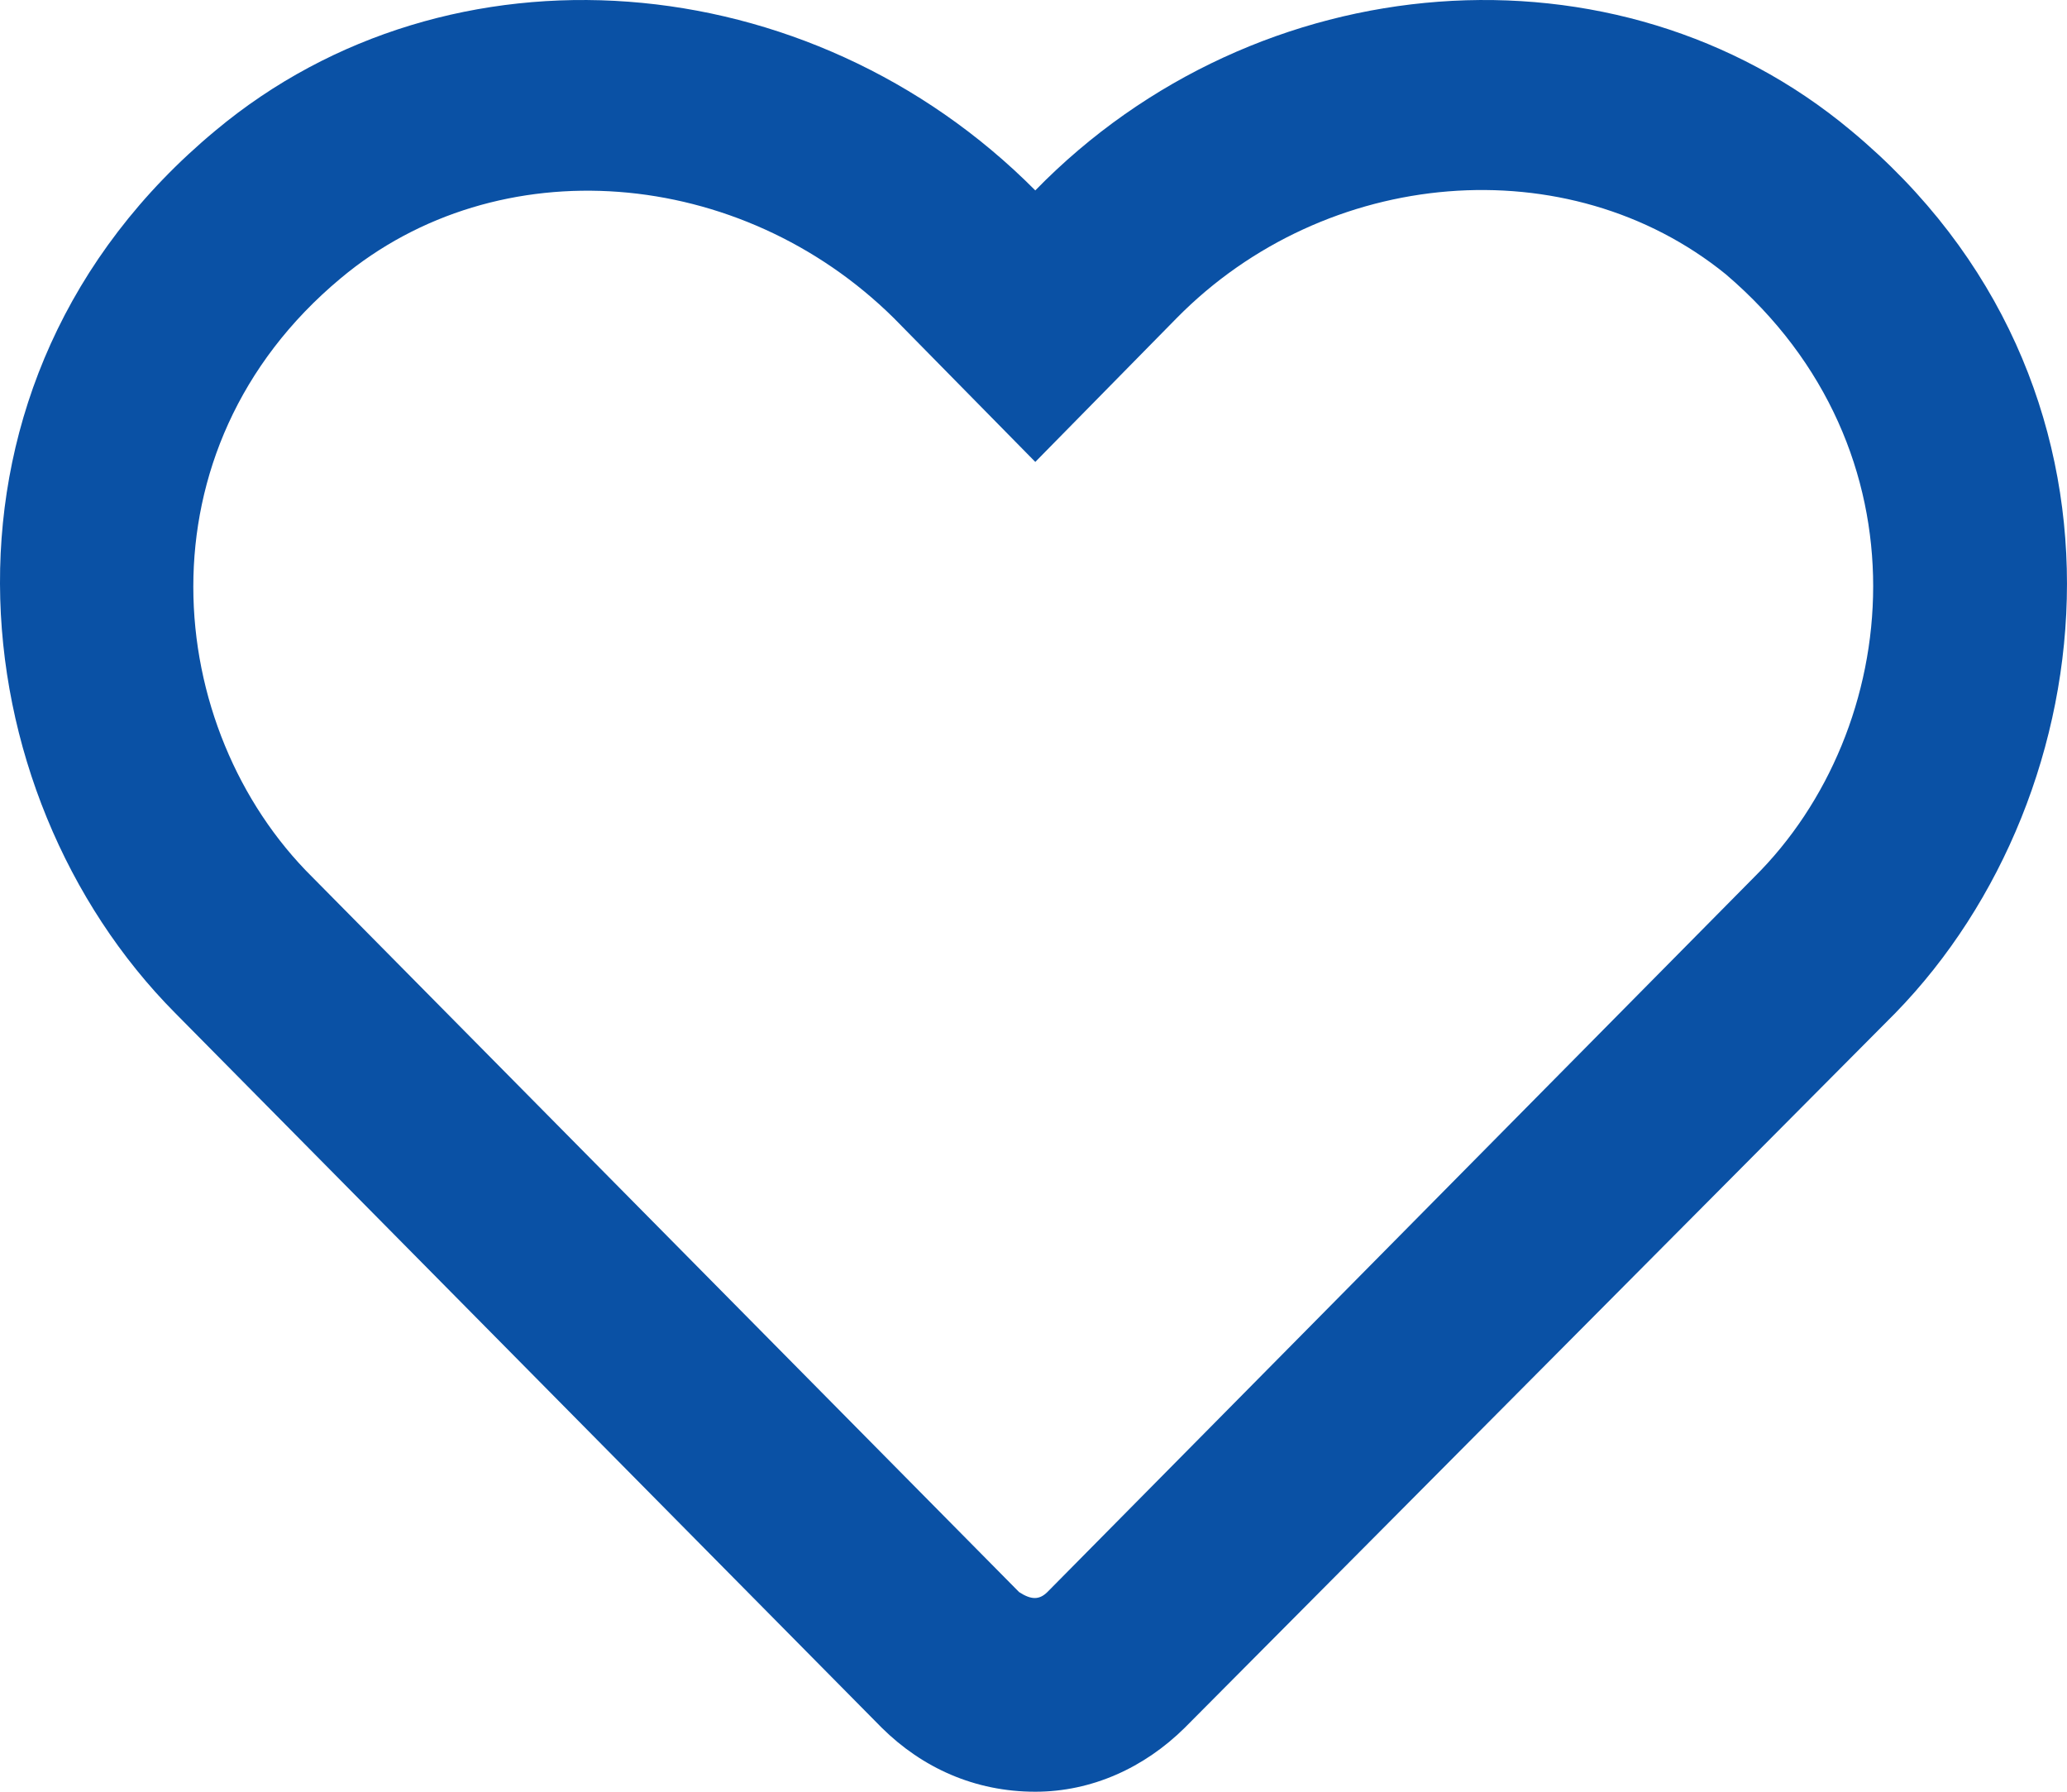 <svg width="30" height="26" viewBox="0 0 30 26" fill="none" xmlns="http://www.w3.org/2000/svg">
<path d="M26.864 1.894C23.465 -0.946 18.249 -0.54 15.026 2.763C11.744 -0.54 6.528 -0.946 3.128 1.894C-1.267 5.544 -0.623 11.513 2.542 14.7L12.799 25.073C13.385 25.652 14.147 26 15.026 26C15.846 26 16.608 25.652 17.194 25.073L27.509 14.7C30.615 11.513 31.26 5.544 26.864 1.894ZM25.458 12.73L15.201 23.103C15.084 23.218 14.967 23.218 14.791 23.103L4.535 12.73C2.366 10.586 1.956 6.529 4.945 4.038C7.231 2.125 10.747 2.415 12.974 4.617L15.026 6.703L17.077 4.617C19.245 2.415 22.762 2.125 25.048 3.98C28.037 6.529 27.626 10.586 25.458 12.73Z" fill="#0A51A5"/>
</svg>
